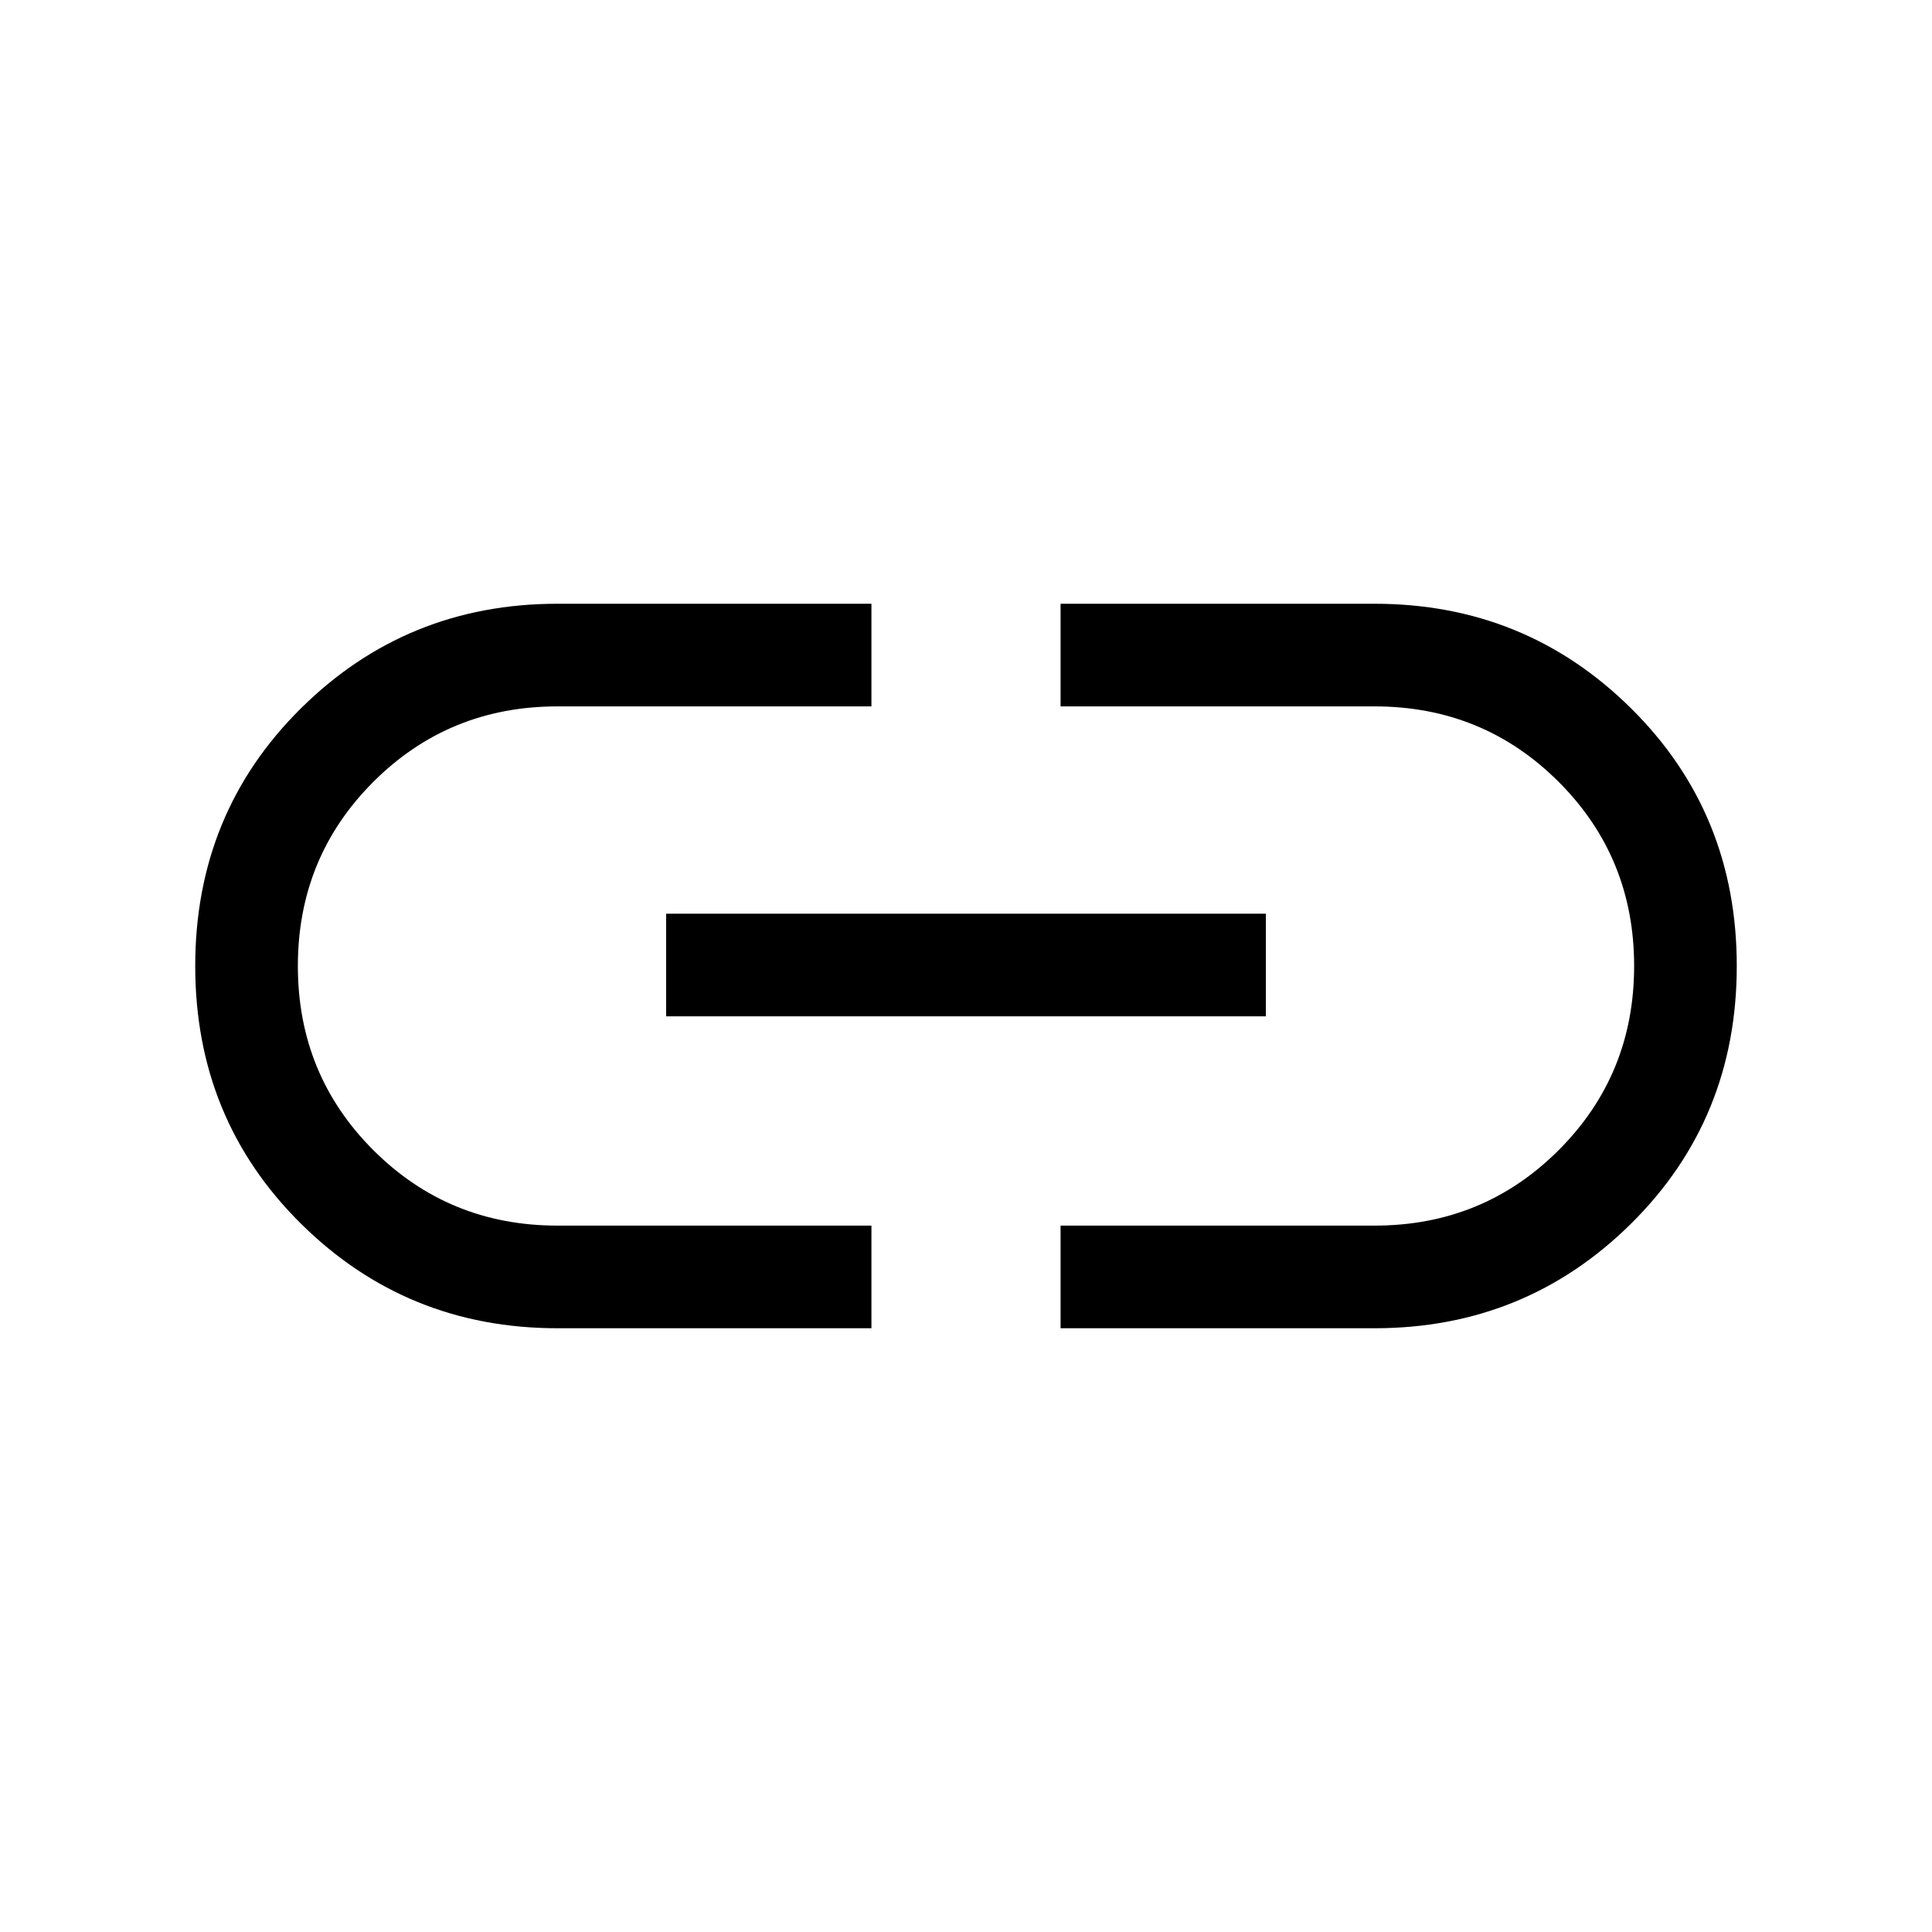 <svg xmlns="http://www.w3.org/2000/svg" height="40" width="40"><path d="M18.042 27.5h-6.5q-3.125 0-5.313-2.167Q4.042 23.167 4.042 20q0-3.167 2.187-5.333Q8.417 12.5 11.542 12.5h6.5v2.125h-6.5q-2.25 0-3.813 1.563Q6.167 17.75 6.167 20t1.562 3.812q1.563 1.563 3.813 1.563h6.5Zm-4.25-6.458v-2.125h12.416v2.125Zm8.166 6.458v-2.125h6.5q2.25 0 3.813-1.563Q33.833 22.25 33.833 20t-1.562-3.812q-1.563-1.563-3.813-1.563h-6.5V12.5h6.5q3.125 0 5.313 2.167 2.187 2.166 2.187 5.333 0 3.167-2.187 5.333-2.188 2.167-5.313 2.167Z"/></svg>